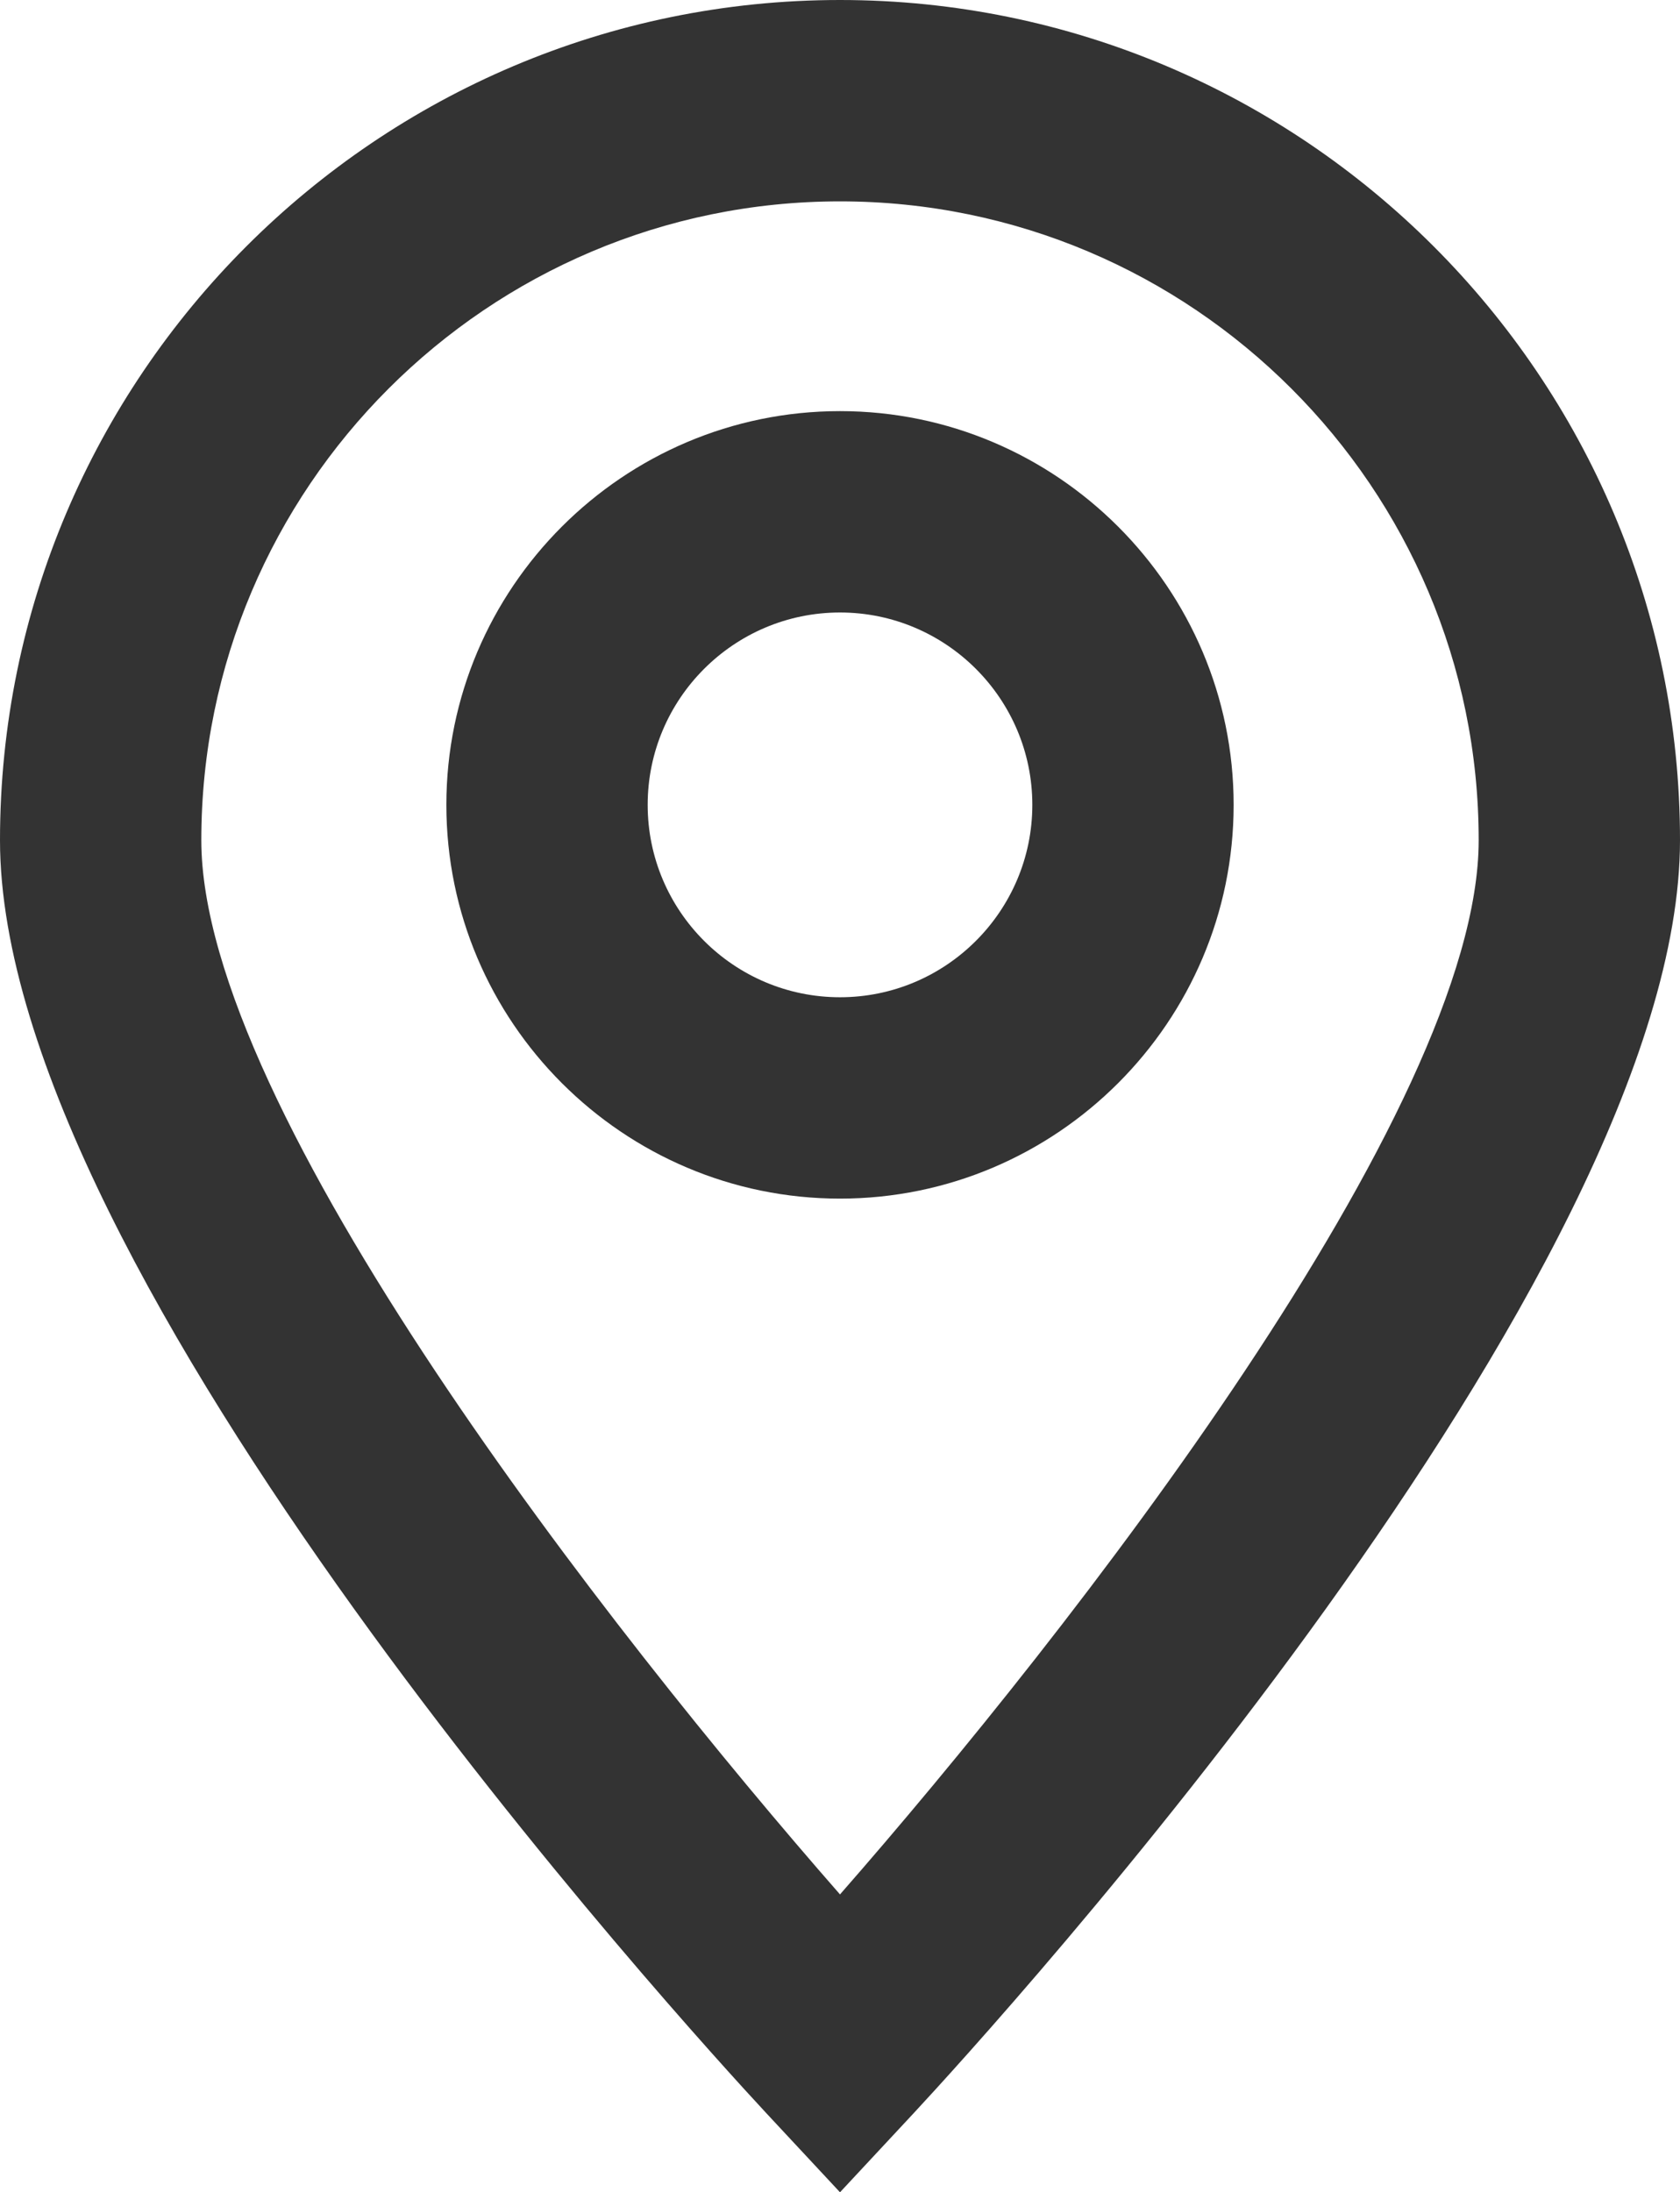 <?xml version="1.0" encoding="UTF-8"?>
<svg id="Capa_2" data-name="Capa 2" xmlns="http://www.w3.org/2000/svg" viewBox="0 0 28.04 36.58">
  <defs>
    <style>
      .cls-1 {
        fill: #333;
      }
    </style>
  </defs>
  <g id="Capa_2-2" data-name="Capa 2">
    <g id="ELEMENTS">
      <g>
        <path class="cls-1" d="m14.02,0C6.29,0,0,6.29,0,14.02c0,7.27,11.48,19.83,12.79,21.24l1.23,1.32,1.23-1.32c1.31-1.41,12.79-13.98,12.79-21.24C28.04,6.29,21.75,0,14.02,0Zm0,31.61c-3.82-4.36-10.66-13.09-10.66-17.59,0-5.88,4.78-10.66,10.66-10.66s10.66,4.78,10.66,10.66c0,4.5-6.84,13.23-10.66,17.59Z"/>
        <path class="cls-1" d="m14.02,6.86c-3.62,0-6.57,2.95-6.57,6.57s2.95,6.57,6.57,6.57,6.57-2.95,6.57-6.57-2.95-6.57-6.57-6.57Zm0,9.78c-1.77,0-3.21-1.44-3.21-3.21s1.44-3.21,3.21-3.21,3.21,1.44,3.21,3.21-1.44,3.21-3.21,3.21Z"/>
      </g>
    </g>
  </g>
</svg>